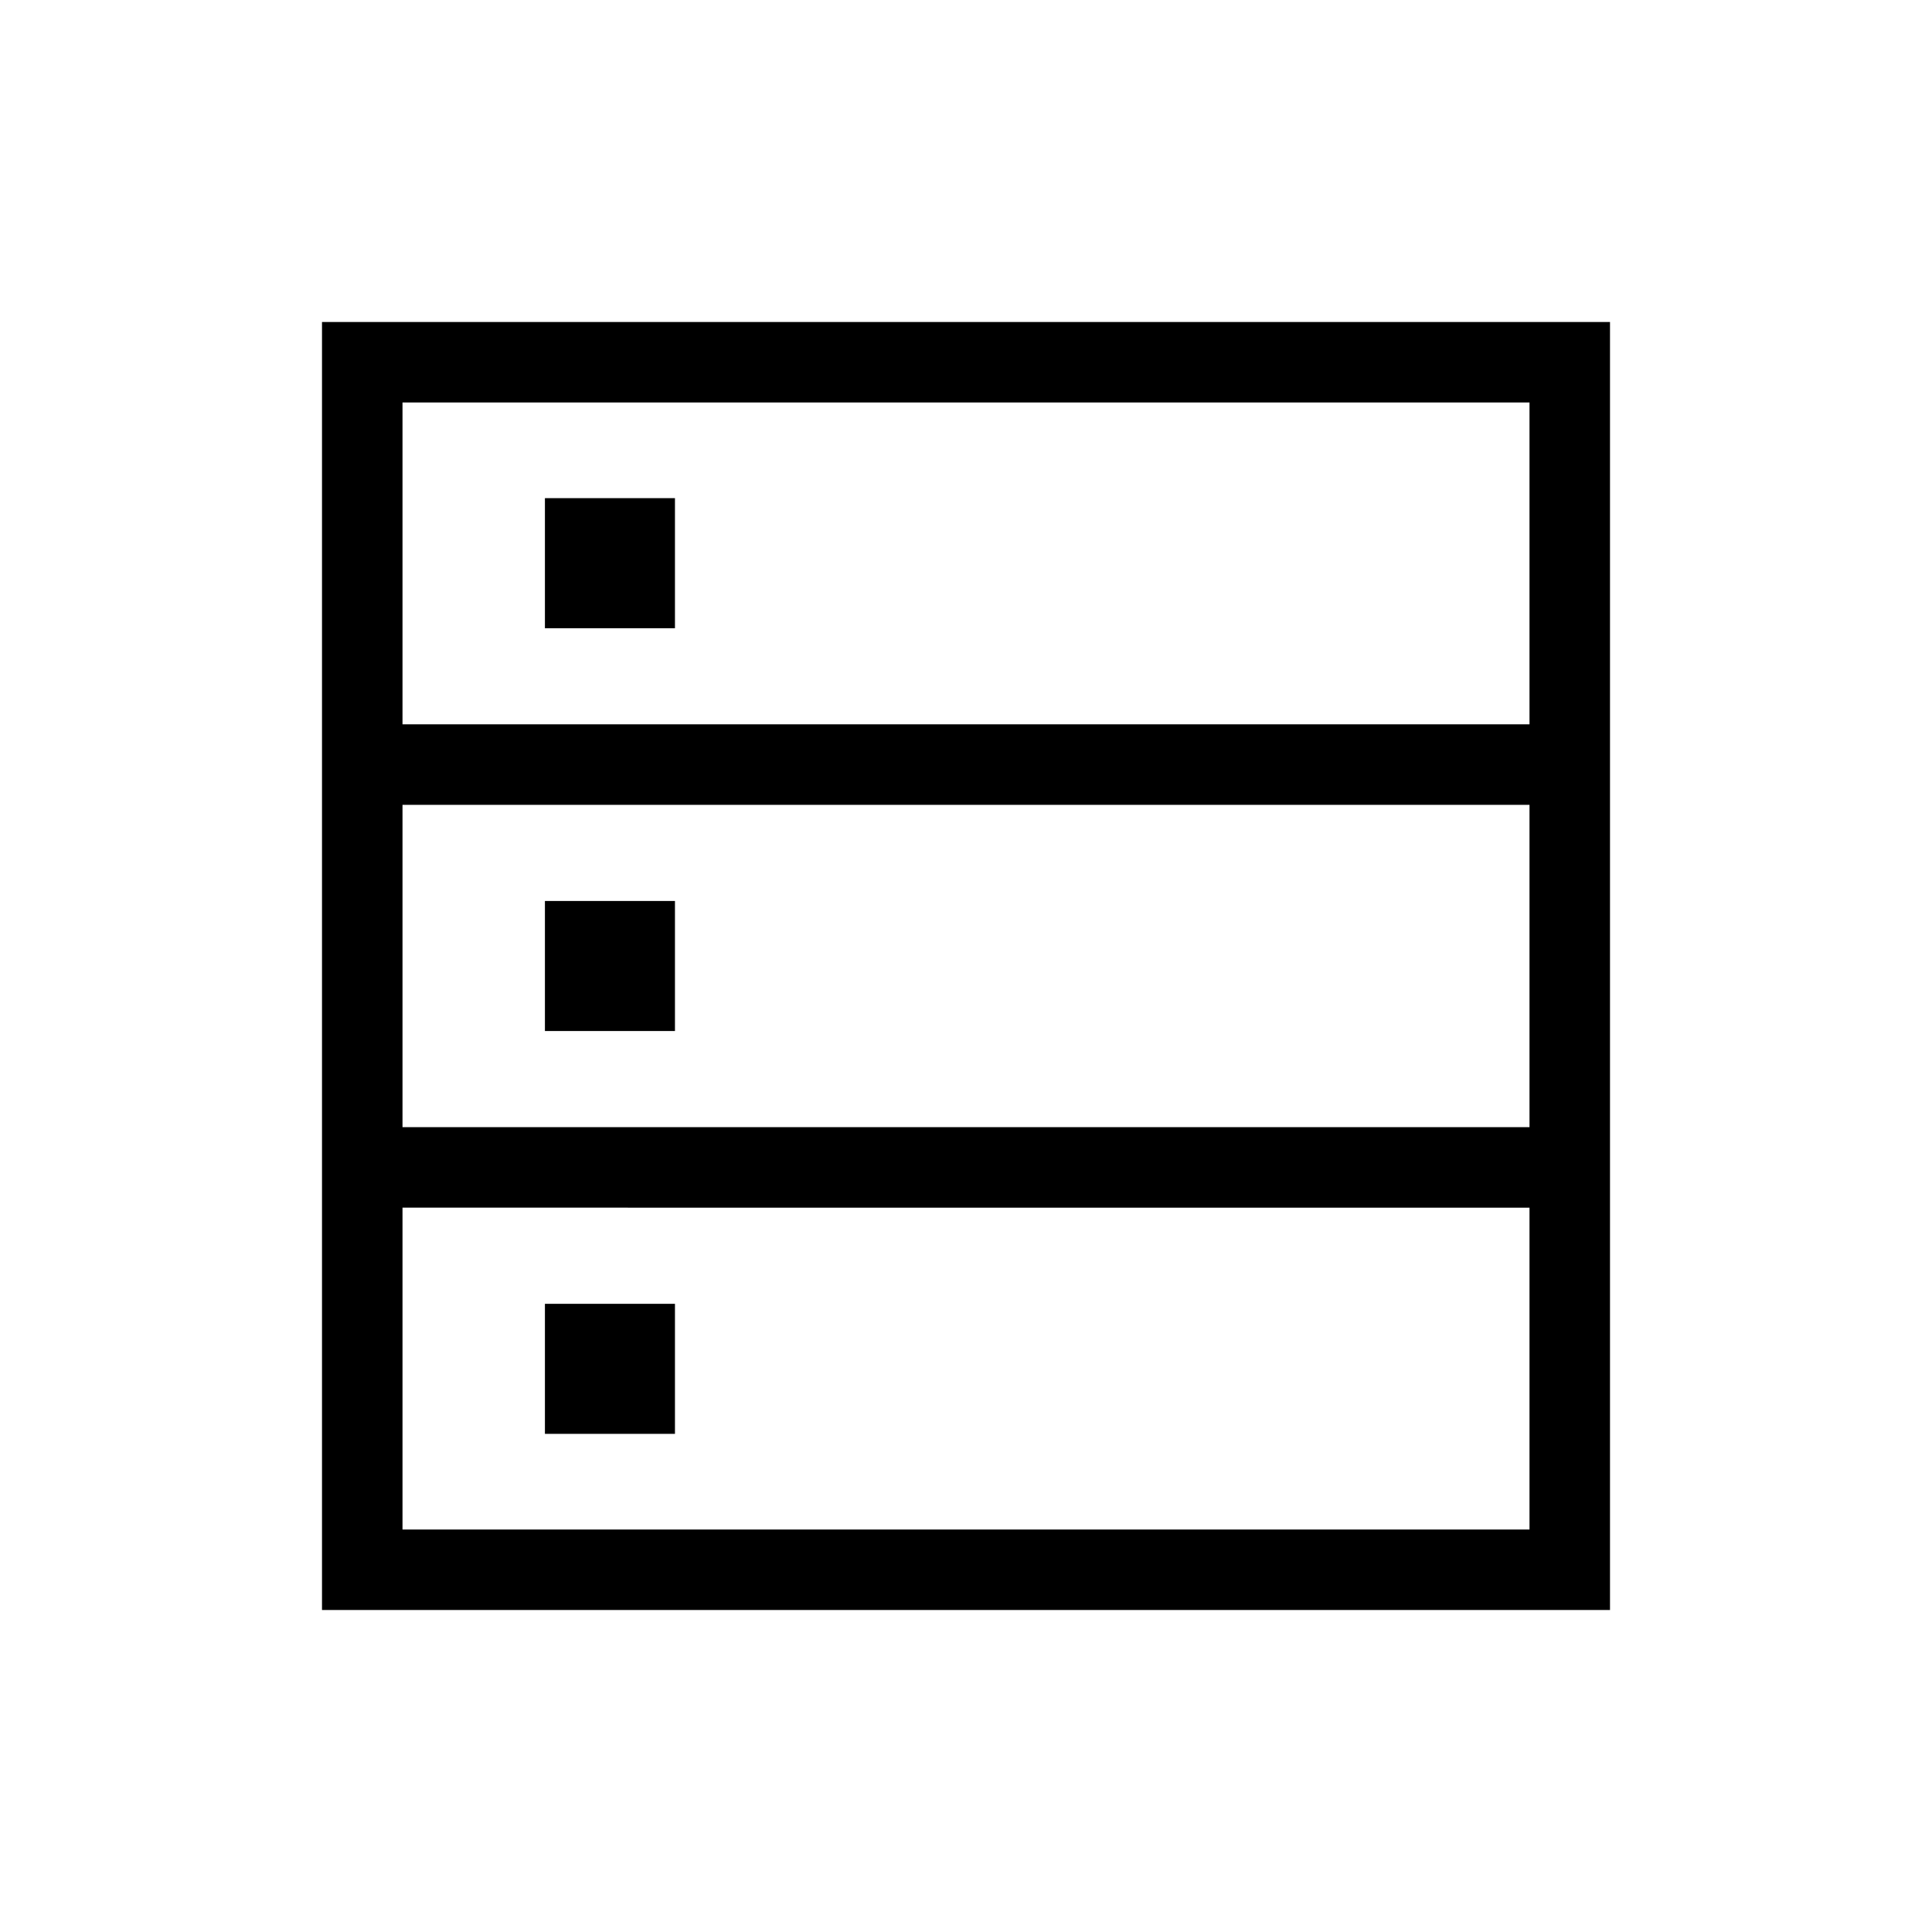 <svg xmlns="http://www.w3.org/2000/svg" height="24" viewBox="0 -960 960 960" width="24"><path d="M160-160v-640h640v640H160Zm40-440.077h560V-760H200v159.923Zm0 200.154h560v-160.154H200v160.154ZM200-200h560v-159.923H200V-200Zm70.769-447.846v-64.616h64.616v64.616h-64.616Zm0 200.154v-64.616h64.616v64.616h-64.616Zm0 200.154v-64.616h64.616v64.616h-64.616Z"/></svg>